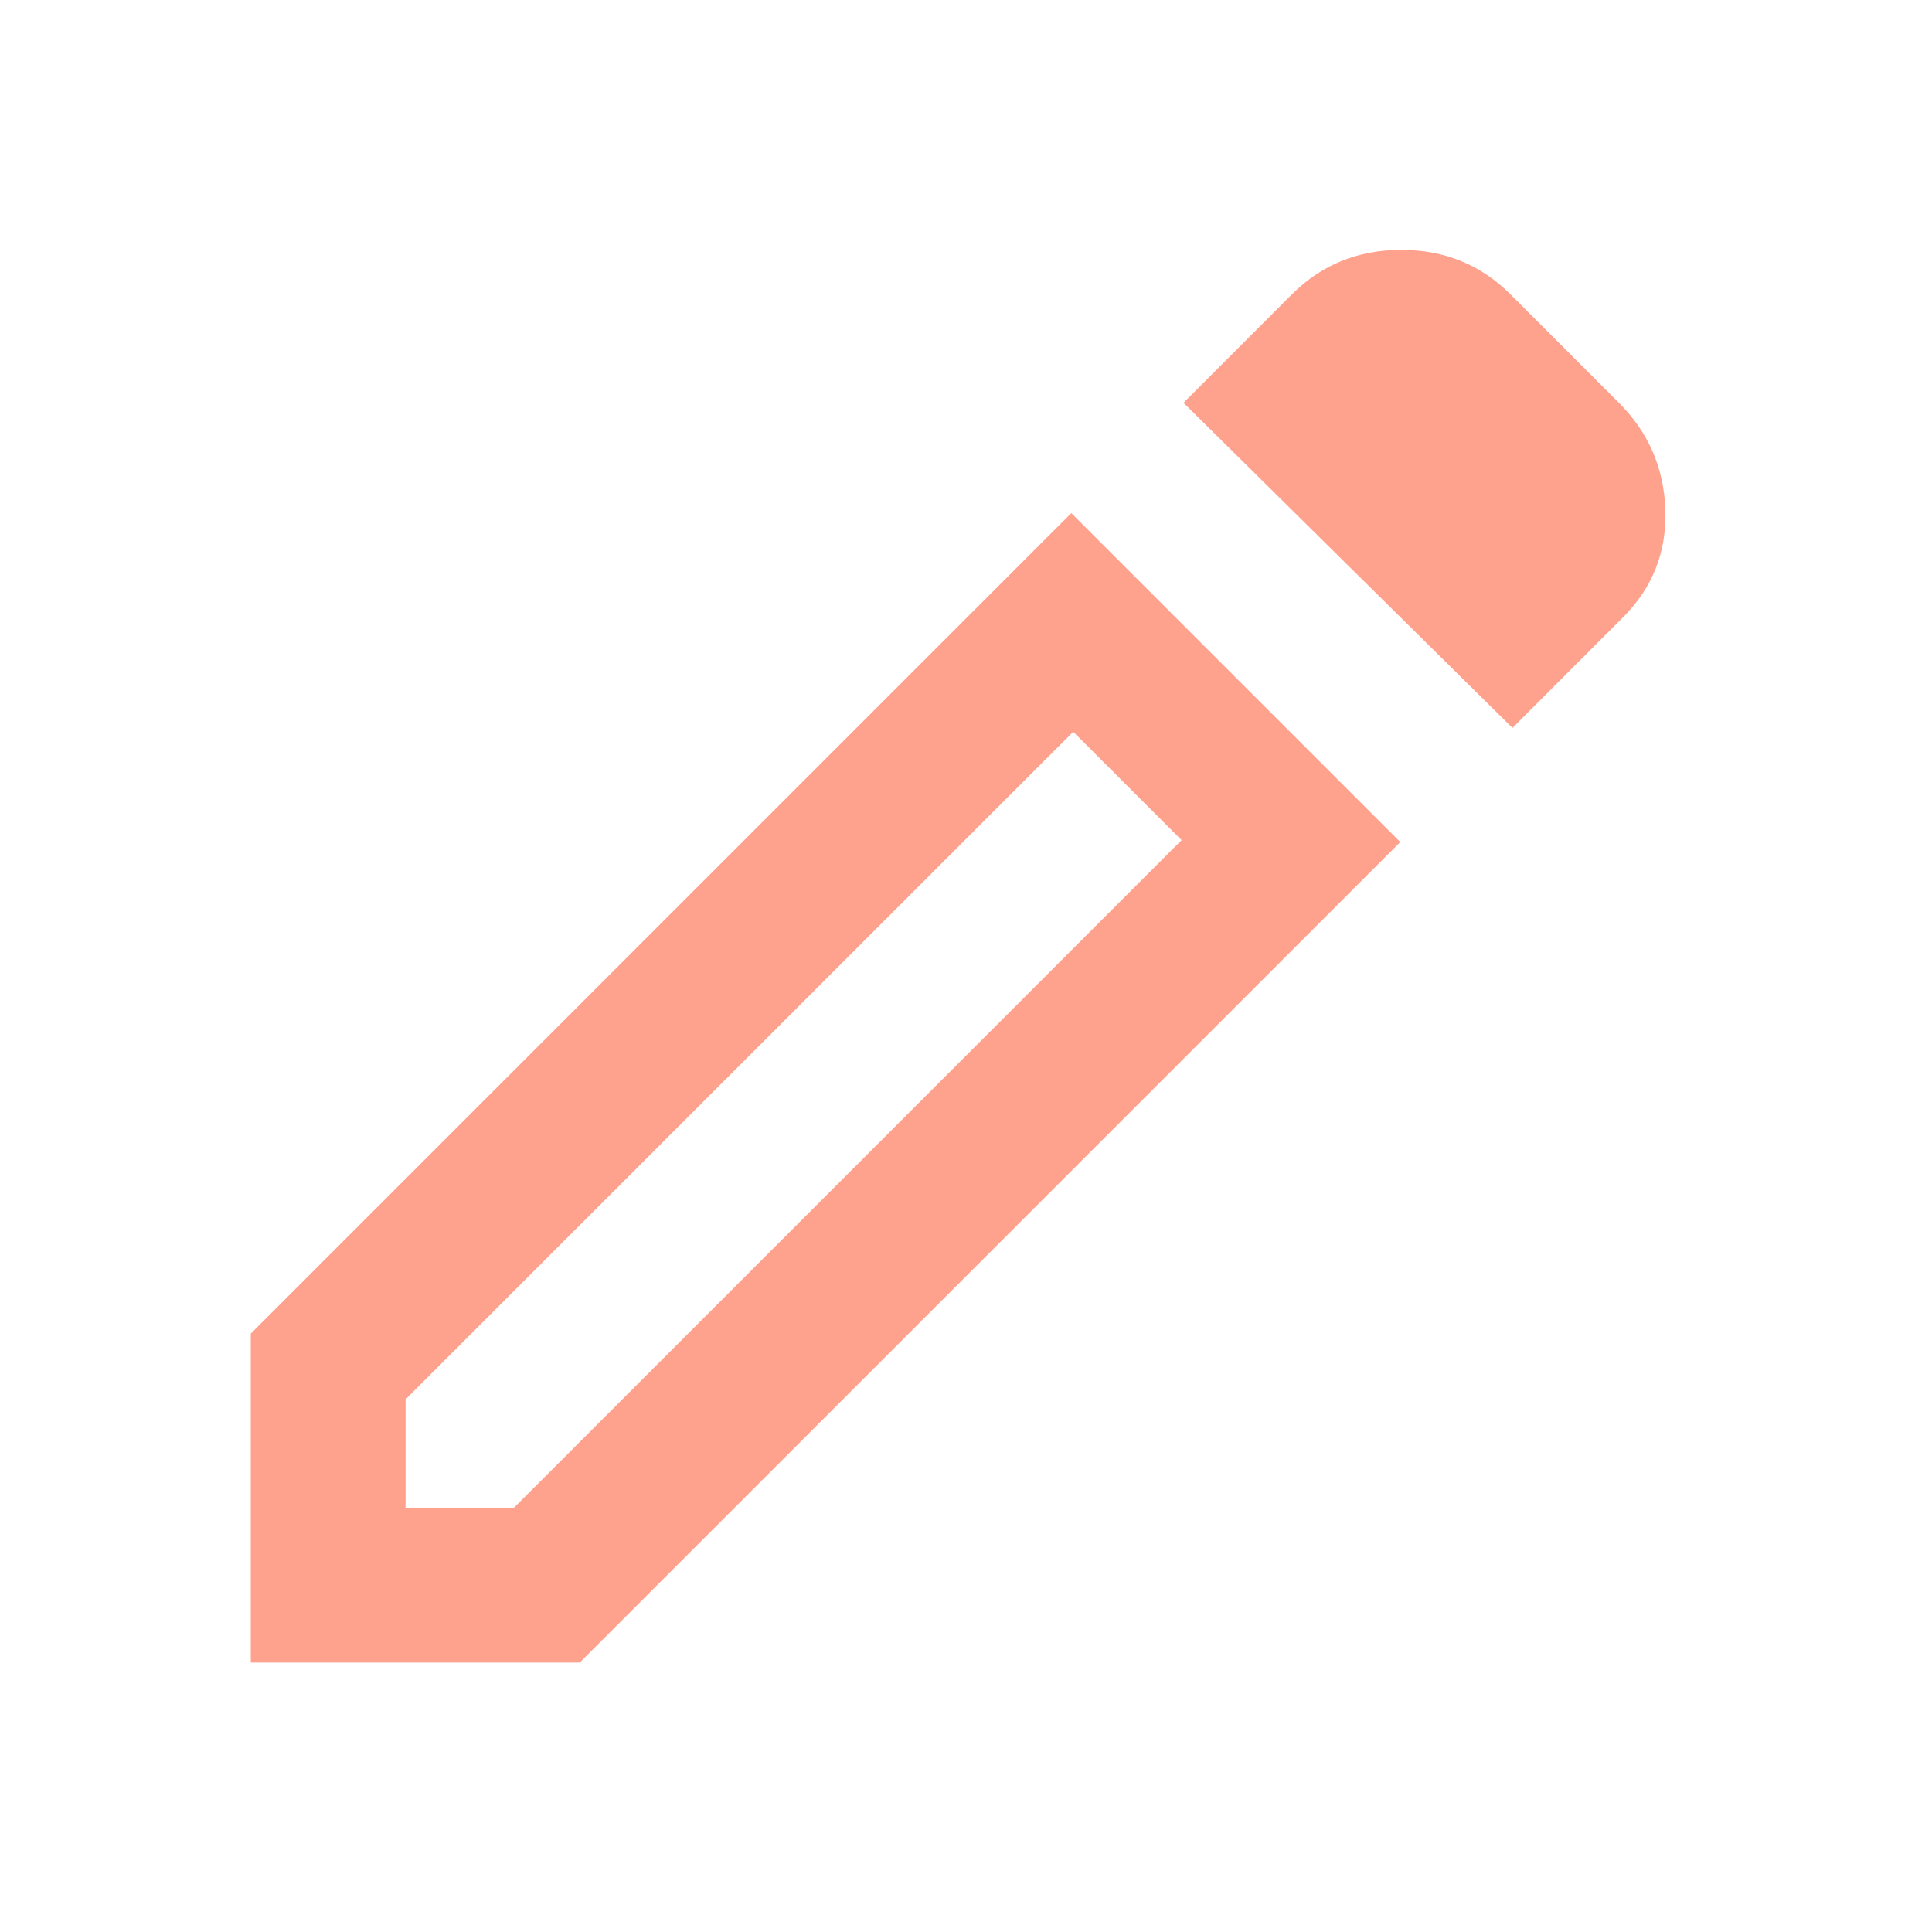 <svg width="26" height="26" viewBox="0 0 26 26" fill="none" xmlns="http://www.w3.org/2000/svg">
<path d="M5.458 20.29H6.917L15.901 11.306L14.443 9.848L5.458 18.832V20.29ZM20.354 9.796L15.927 5.421L17.385 3.962C17.785 3.563 18.275 3.363 18.857 3.363C19.439 3.363 19.93 3.563 20.328 3.962L21.787 5.421C22.186 5.82 22.394 6.302 22.412 6.866C22.429 7.431 22.238 7.913 21.838 8.311L20.354 9.796ZM18.844 11.332L7.802 22.374H3.375V17.947L14.417 6.905L18.844 11.332ZM15.172 10.577L14.443 9.848L15.901 11.306L15.172 10.577Z" fill="#FFA28D"/>
</svg>
